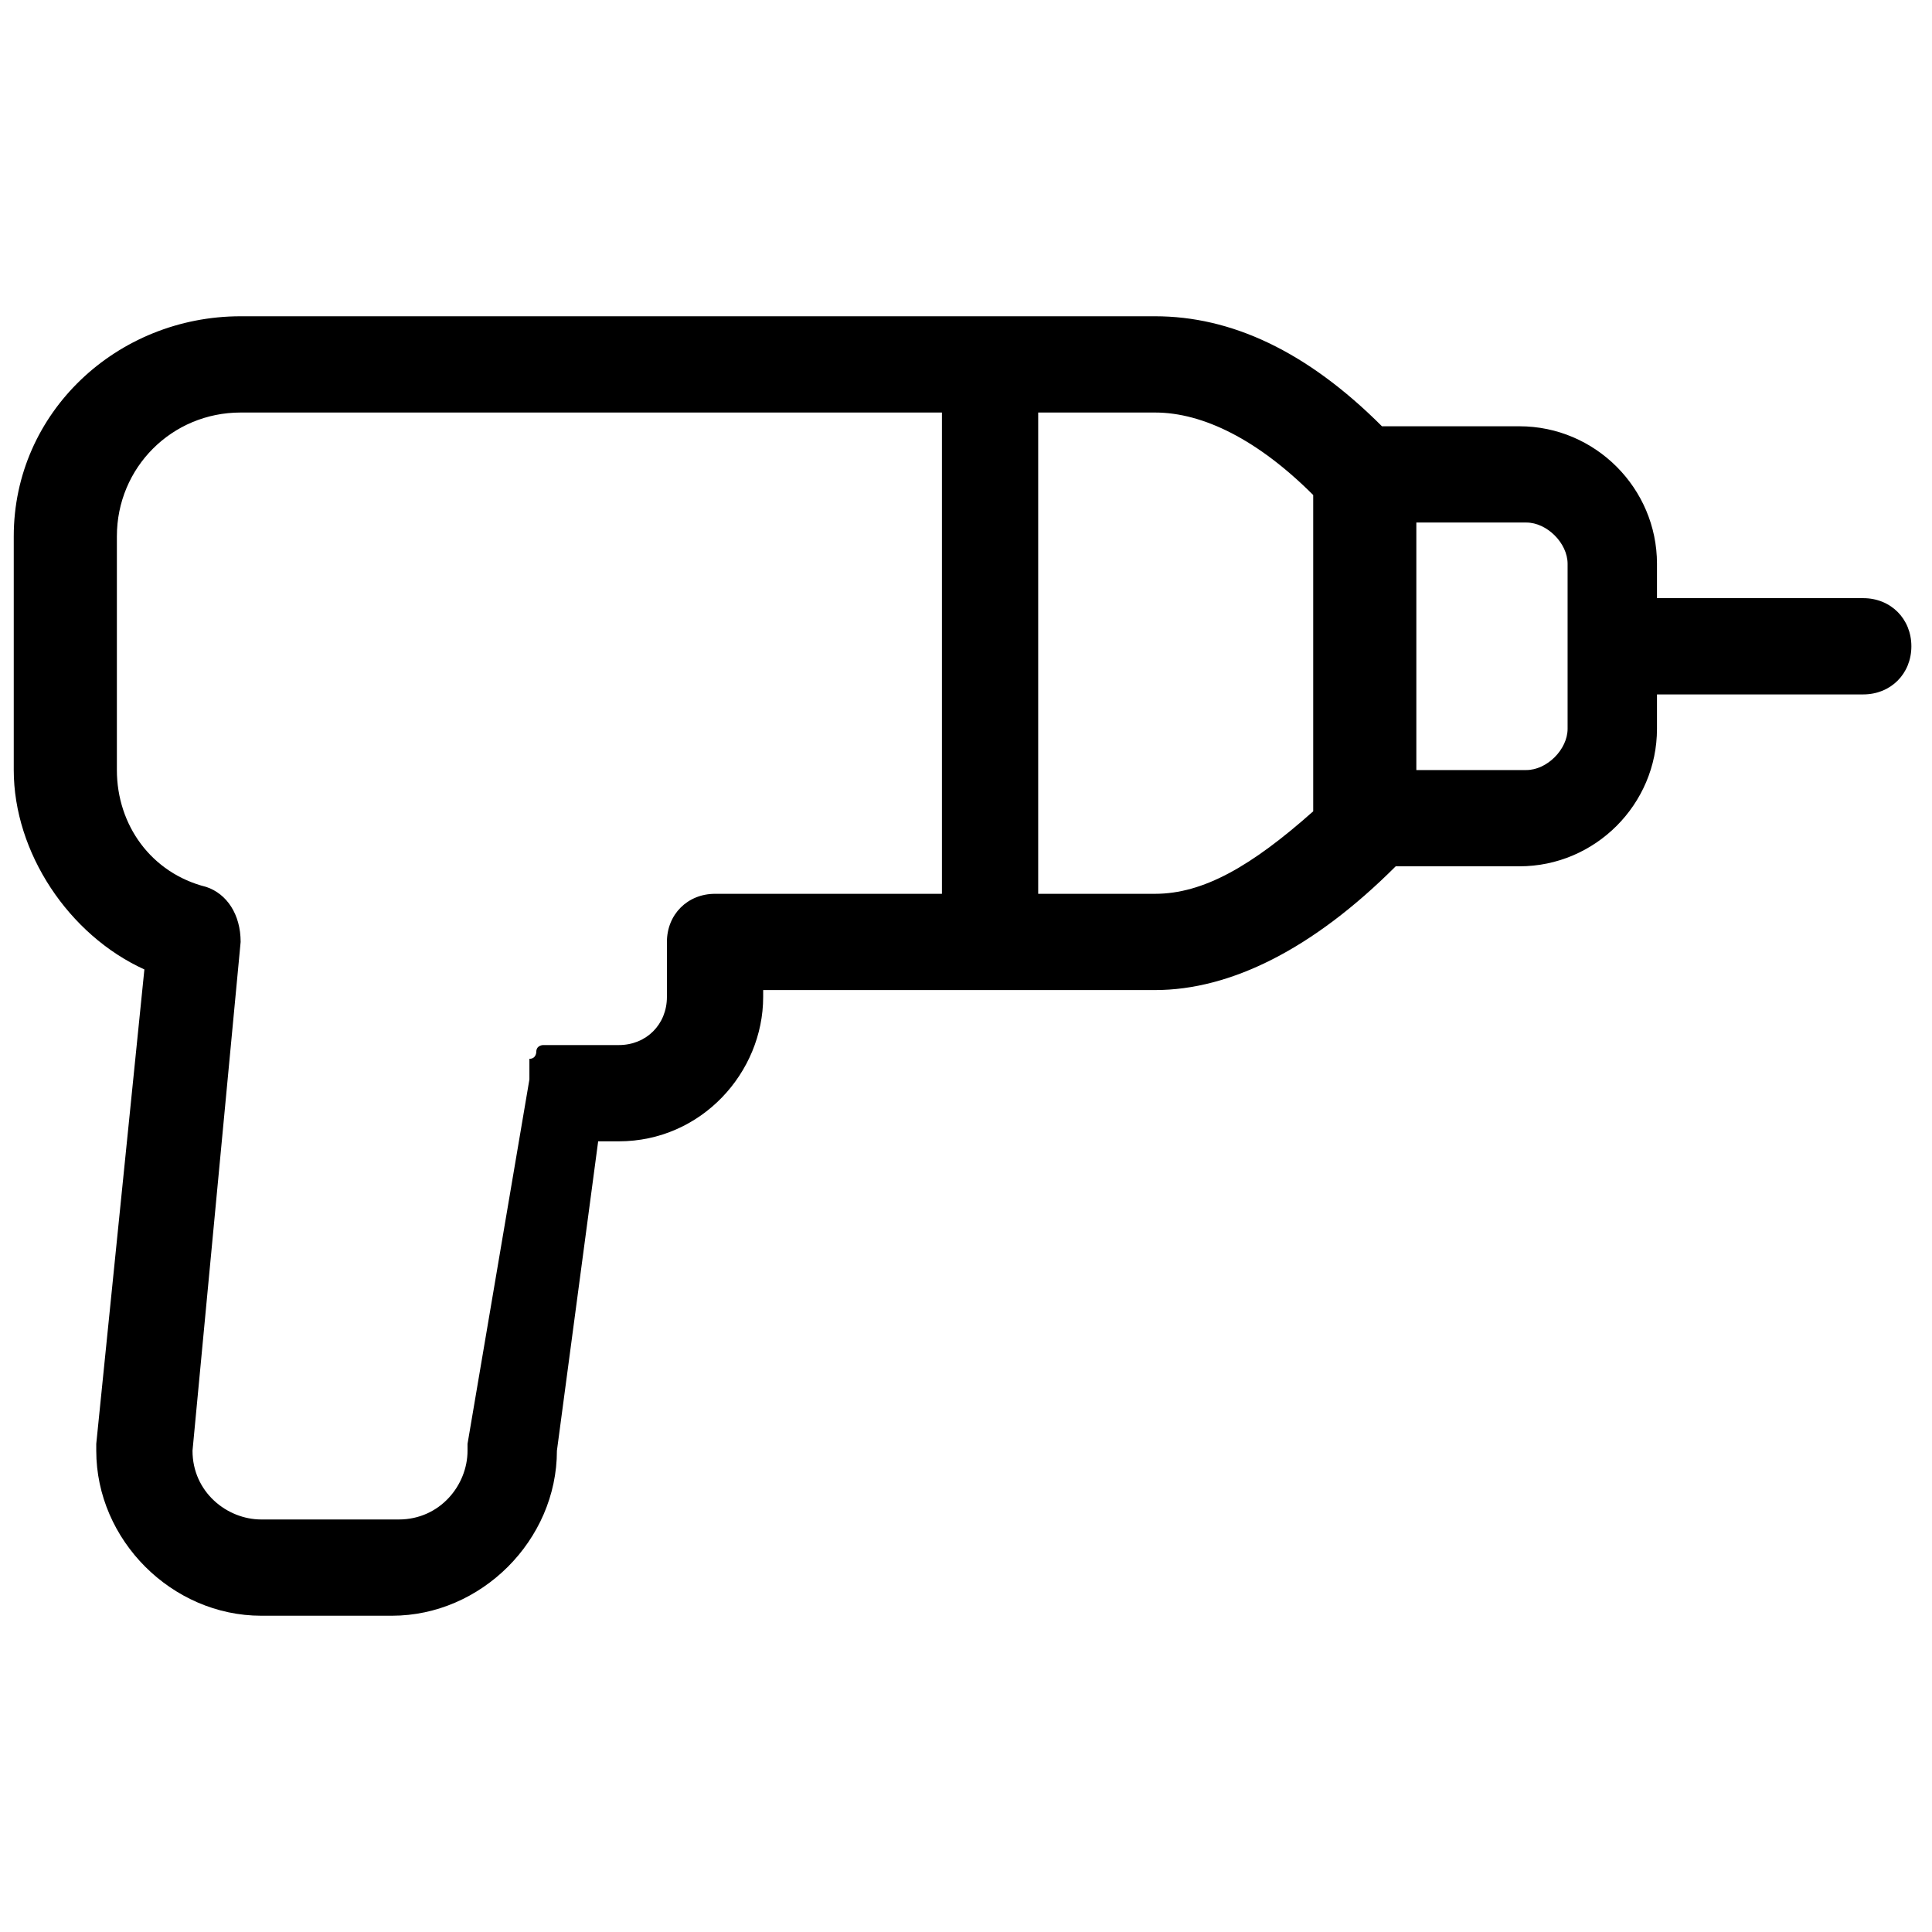 <?xml version="1.0" encoding="utf-8"?>
<!-- Generator: Adobe Illustrator 24.3.0, SVG Export Plug-In . SVG Version: 6.00 Build 0)  -->
<svg version="1.1" id="Calque_1" xmlns="http://www.w3.org/2000/svg" xmlns:xlink="http://www.w3.org/1999/xlink" x="0px" y="0px"
	 viewBox="0 0 28.1 28.1" style="enable-background:new 0 0 28.1 28.1;" xml:space="preserve">
<path d="M2.1,14.1L1.4,21c0,0,0,0,0,0.1c0,1.3,1.1,2.4,2.4,2.4h1.9c1.3,0,2.4-1.1,2.4-2.4l0.6-4.5H9c1.2,0,2.1-1,2.1-2.1v-0.1h5.7
	c1.1,0,2.3-0.6,3.5-1.8l0,0h1.8c1.1,0,2-0.9,2-2v-0.5h3c0.4,0,0.7-0.3,0.7-0.7c0-0.4-0.3-0.7-0.7-0.7h-3V8.2c0-1.1-0.9-2-2-2h-2
	c-1.1-1.1-2.2-1.6-3.3-1.6H3.5C1.7,4.6,0.2,6,0.2,7.8v3.4C0.2,12.4,1,13.6,2.1,14.1z M20.6,7.6h1.6c0.3,0,0.6,0.3,0.6,0.6v2.4
	c0,0.3-0.3,0.6-0.6,0.6h-1.6V7.6z M19.1,7.2v4.6c-0.9,0.8-1.6,1.2-2.3,1.2h-1.7V6h1.7C17.5,6,18.3,6.4,19.1,7.2z M1.7,7.8
	c0-1,0.8-1.8,1.8-1.8h10.2v7h-3.3c0,0,0,0,0,0c-0.4,0-0.7,0.3-0.7,0.7v0.8c0,0.4-0.3,0.7-0.7,0.7H8.2c0,0,0,0,0,0c0,0-0.1,0-0.1,0
	c0,0,0,0,0,0c0,0-0.1,0-0.1,0c0,0,0,0,0,0c0,0-0.1,0-0.1,0c0,0,0,0,0,0c0,0-0.1,0-0.1,0.1c0,0,0,0,0,0c0,0,0,0.1-0.1,0.1
	c0,0,0,0,0,0c0,0,0,0.1,0,0.1c0,0,0,0,0,0c0,0,0,0.1,0,0.1c0,0,0,0,0,0.1c0,0,0,0,0,0L6.8,21c0,0,0,0.1,0,0.1c0,0.5-0.4,1-1,1H3.8
	c-0.5,0-1-0.4-1-1l0.7-7.4c0-0.4-0.2-0.7-0.5-0.8c-0.8-0.2-1.3-0.9-1.3-1.7V7.8z"/>
</svg>
